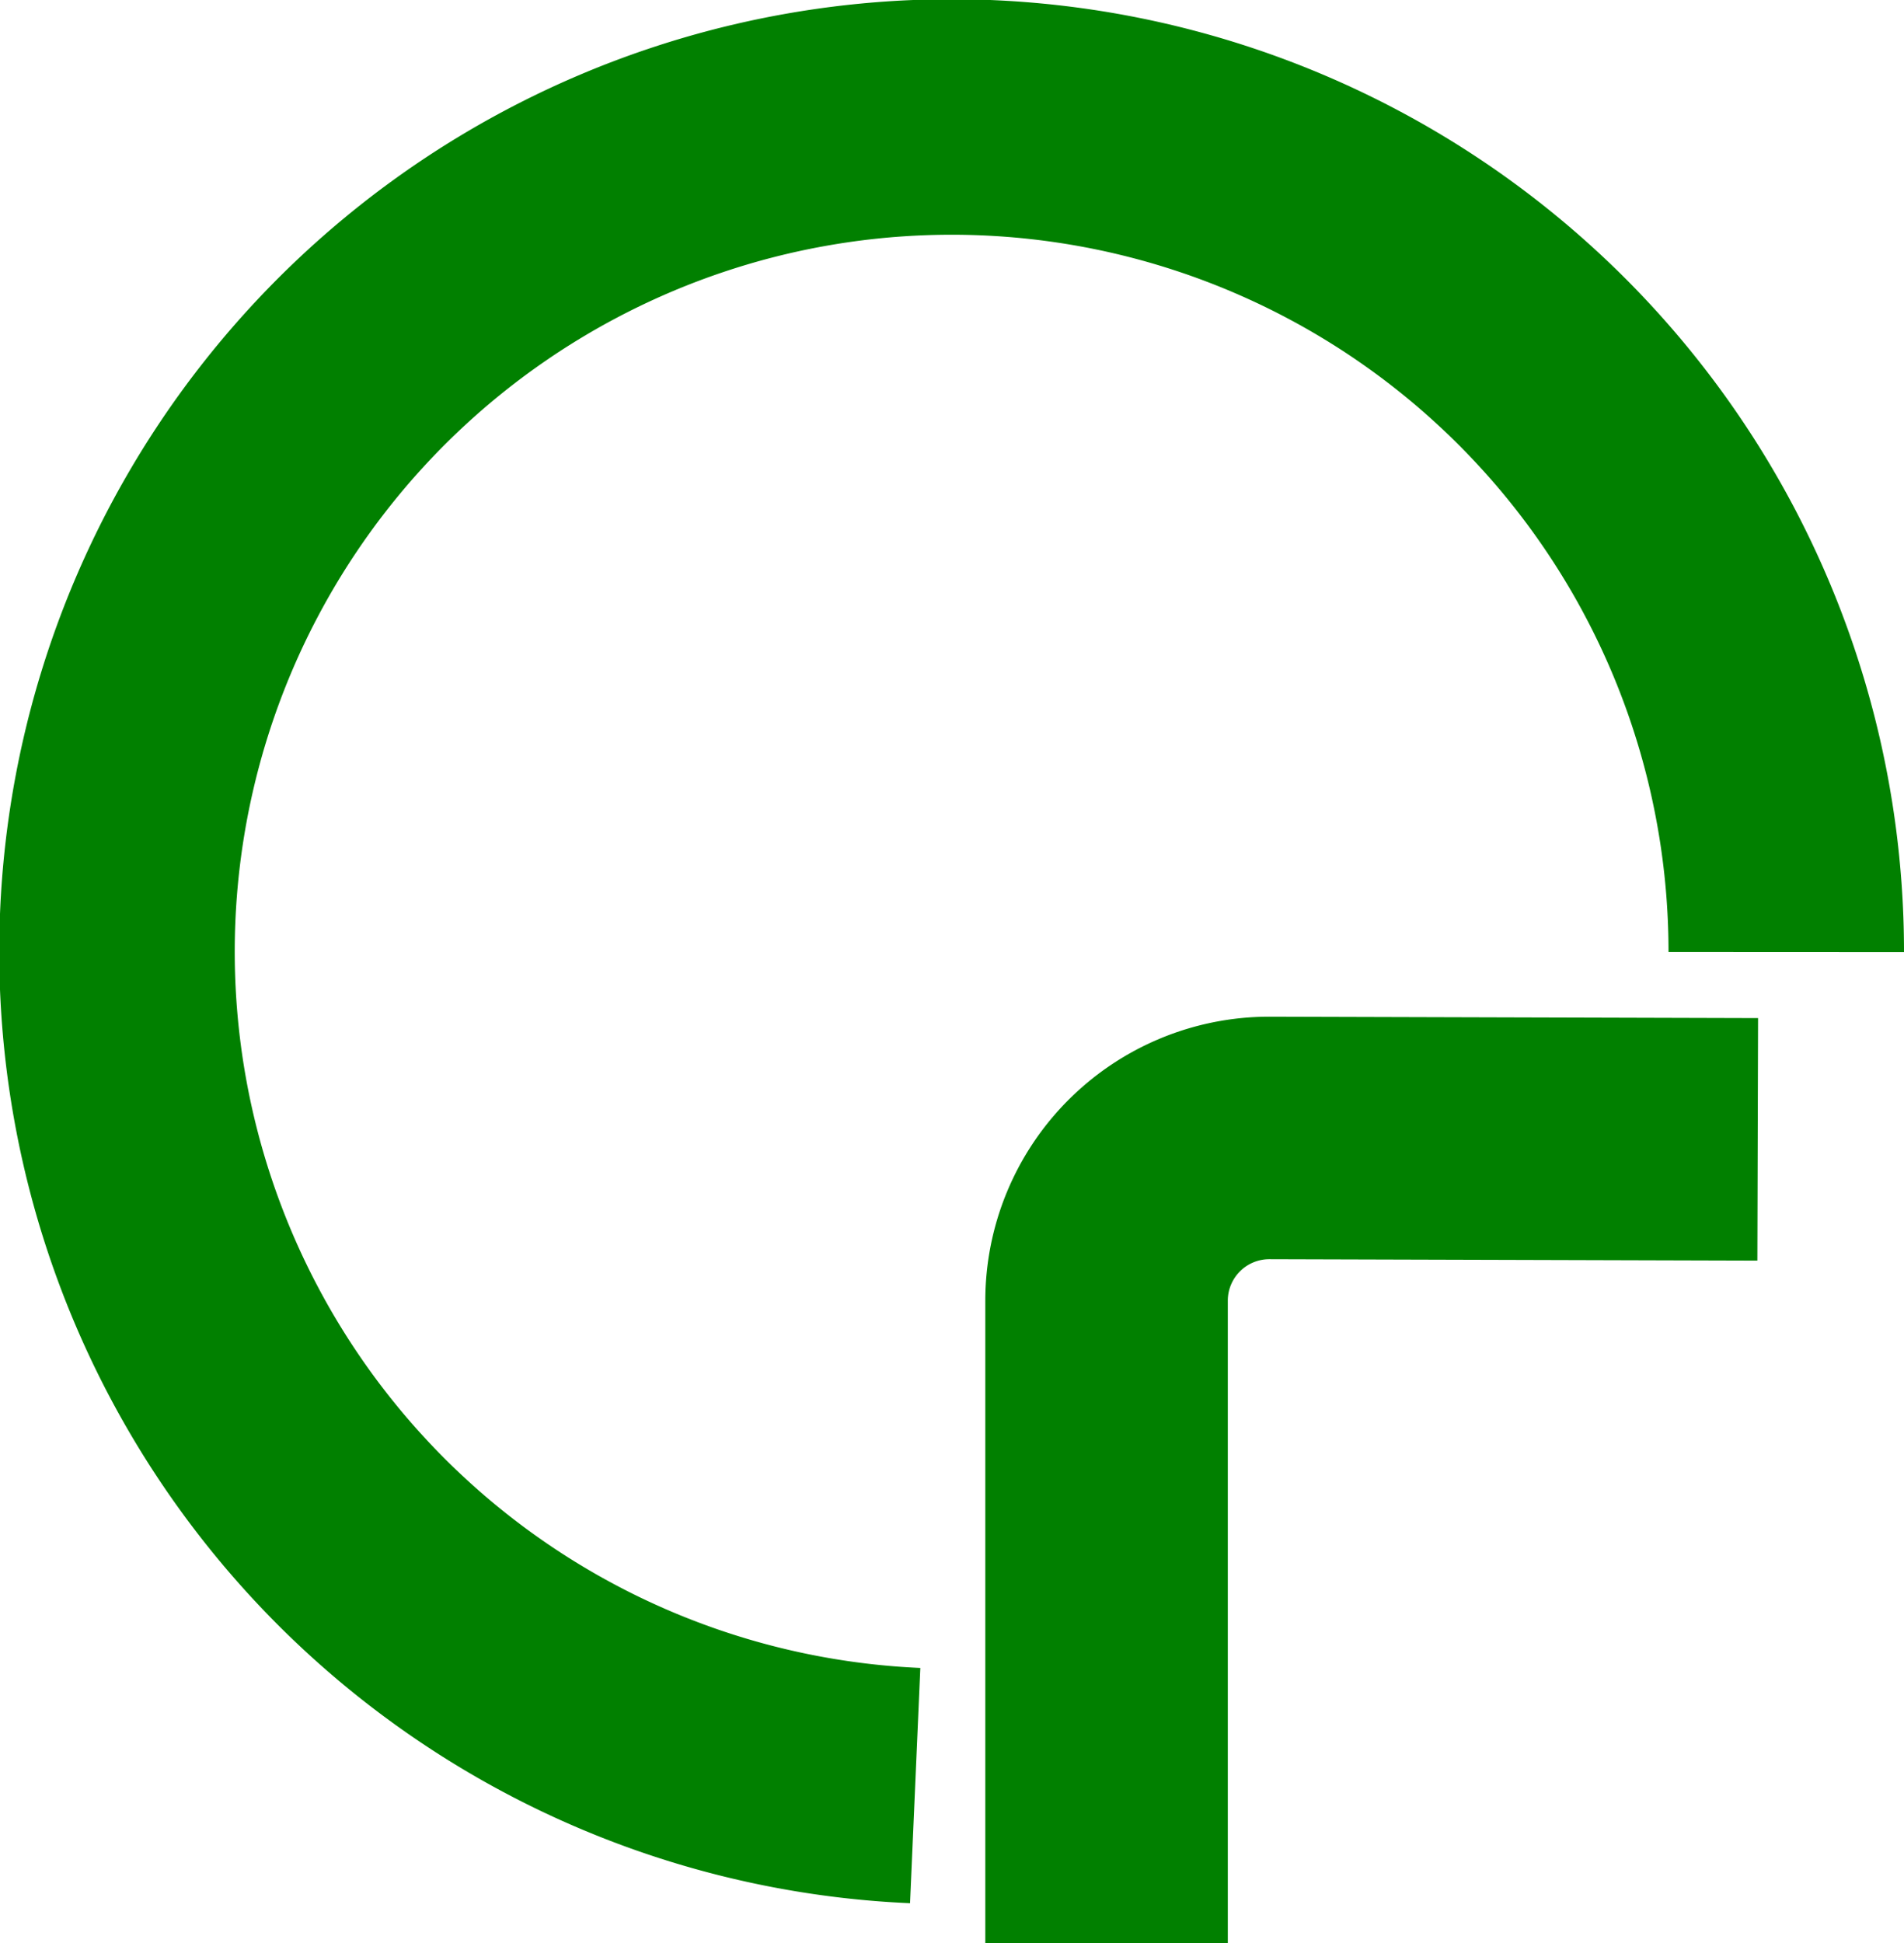 <svg xmlns="http://www.w3.org/2000/svg" viewBox="0 0 255.5 260.76"><defs><style>.cls-1,.cls-2{fill:none;stroke:#018000;stroke-miterlimit:10;}.cls-1{stroke-width:31.6px;}.cls-2{stroke-width:32.54px;}</style></defs><g id="Layer_2" data-name="Layer 2"><g id="Layer_1-2" data-name="Layer 1"><path class="cls-1" d="M239.7,127.75A112,112,0,1,0,122.81,239.59"/><path class="cls-2" d="M148.49,260.76V174.53a21.84,21.84,0,0,1,21.84-21.84l65.54.19"/></g></g></svg>